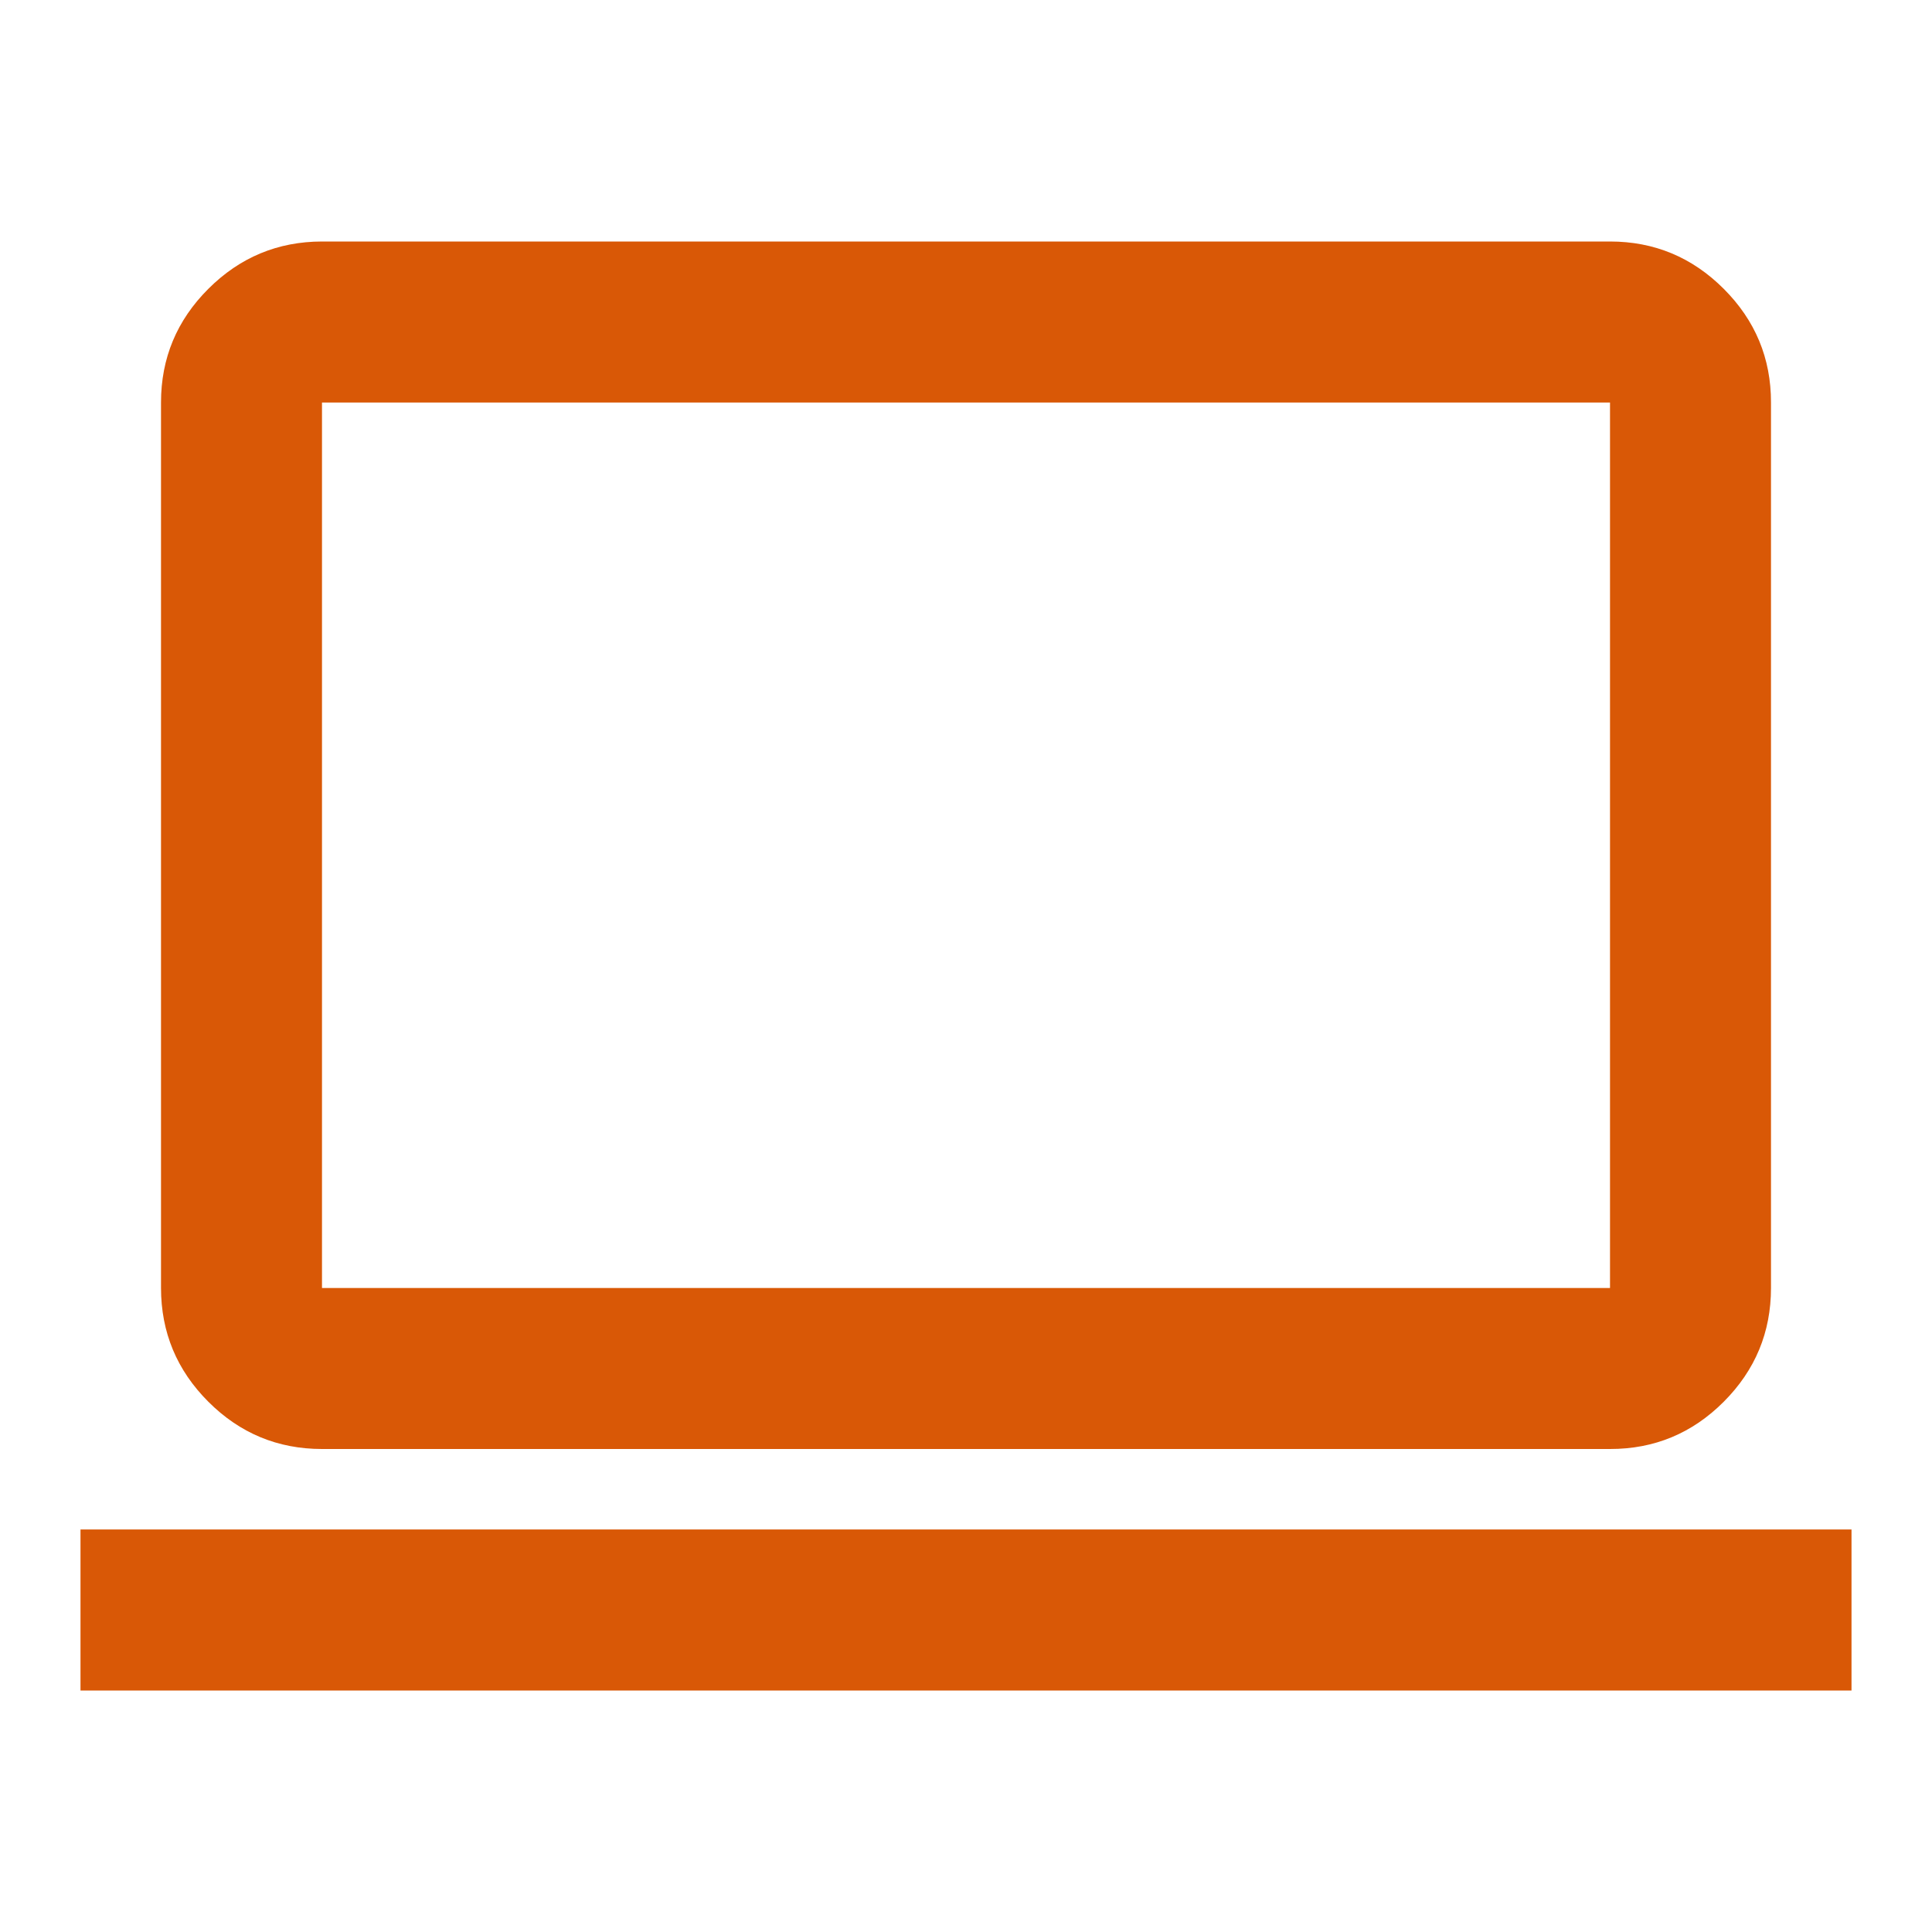 <svg width="98" height="98" viewBox="0 0 98 98" fill="none" xmlns="http://www.w3.org/2000/svg">
<path d="M4.083 85.75V77.583H93.917V85.75H4.083ZM16.333 73.5C14.088 73.5 12.166 72.701 10.568 71.103C8.97 69.505 8.169 67.582 8.167 65.333V20.417C8.167 18.171 8.967 16.249 10.568 14.651C12.168 13.053 14.09 12.253 16.333 12.25H81.667C83.912 12.25 85.836 13.05 87.436 14.651C89.037 16.252 89.836 18.174 89.833 20.417V65.333C89.833 67.579 89.034 69.502 87.436 71.103C85.838 72.704 83.915 73.503 81.667 73.5H16.333ZM16.333 65.333H81.667V20.417H16.333V65.333Z" fill="#D95806"/>
</svg>
